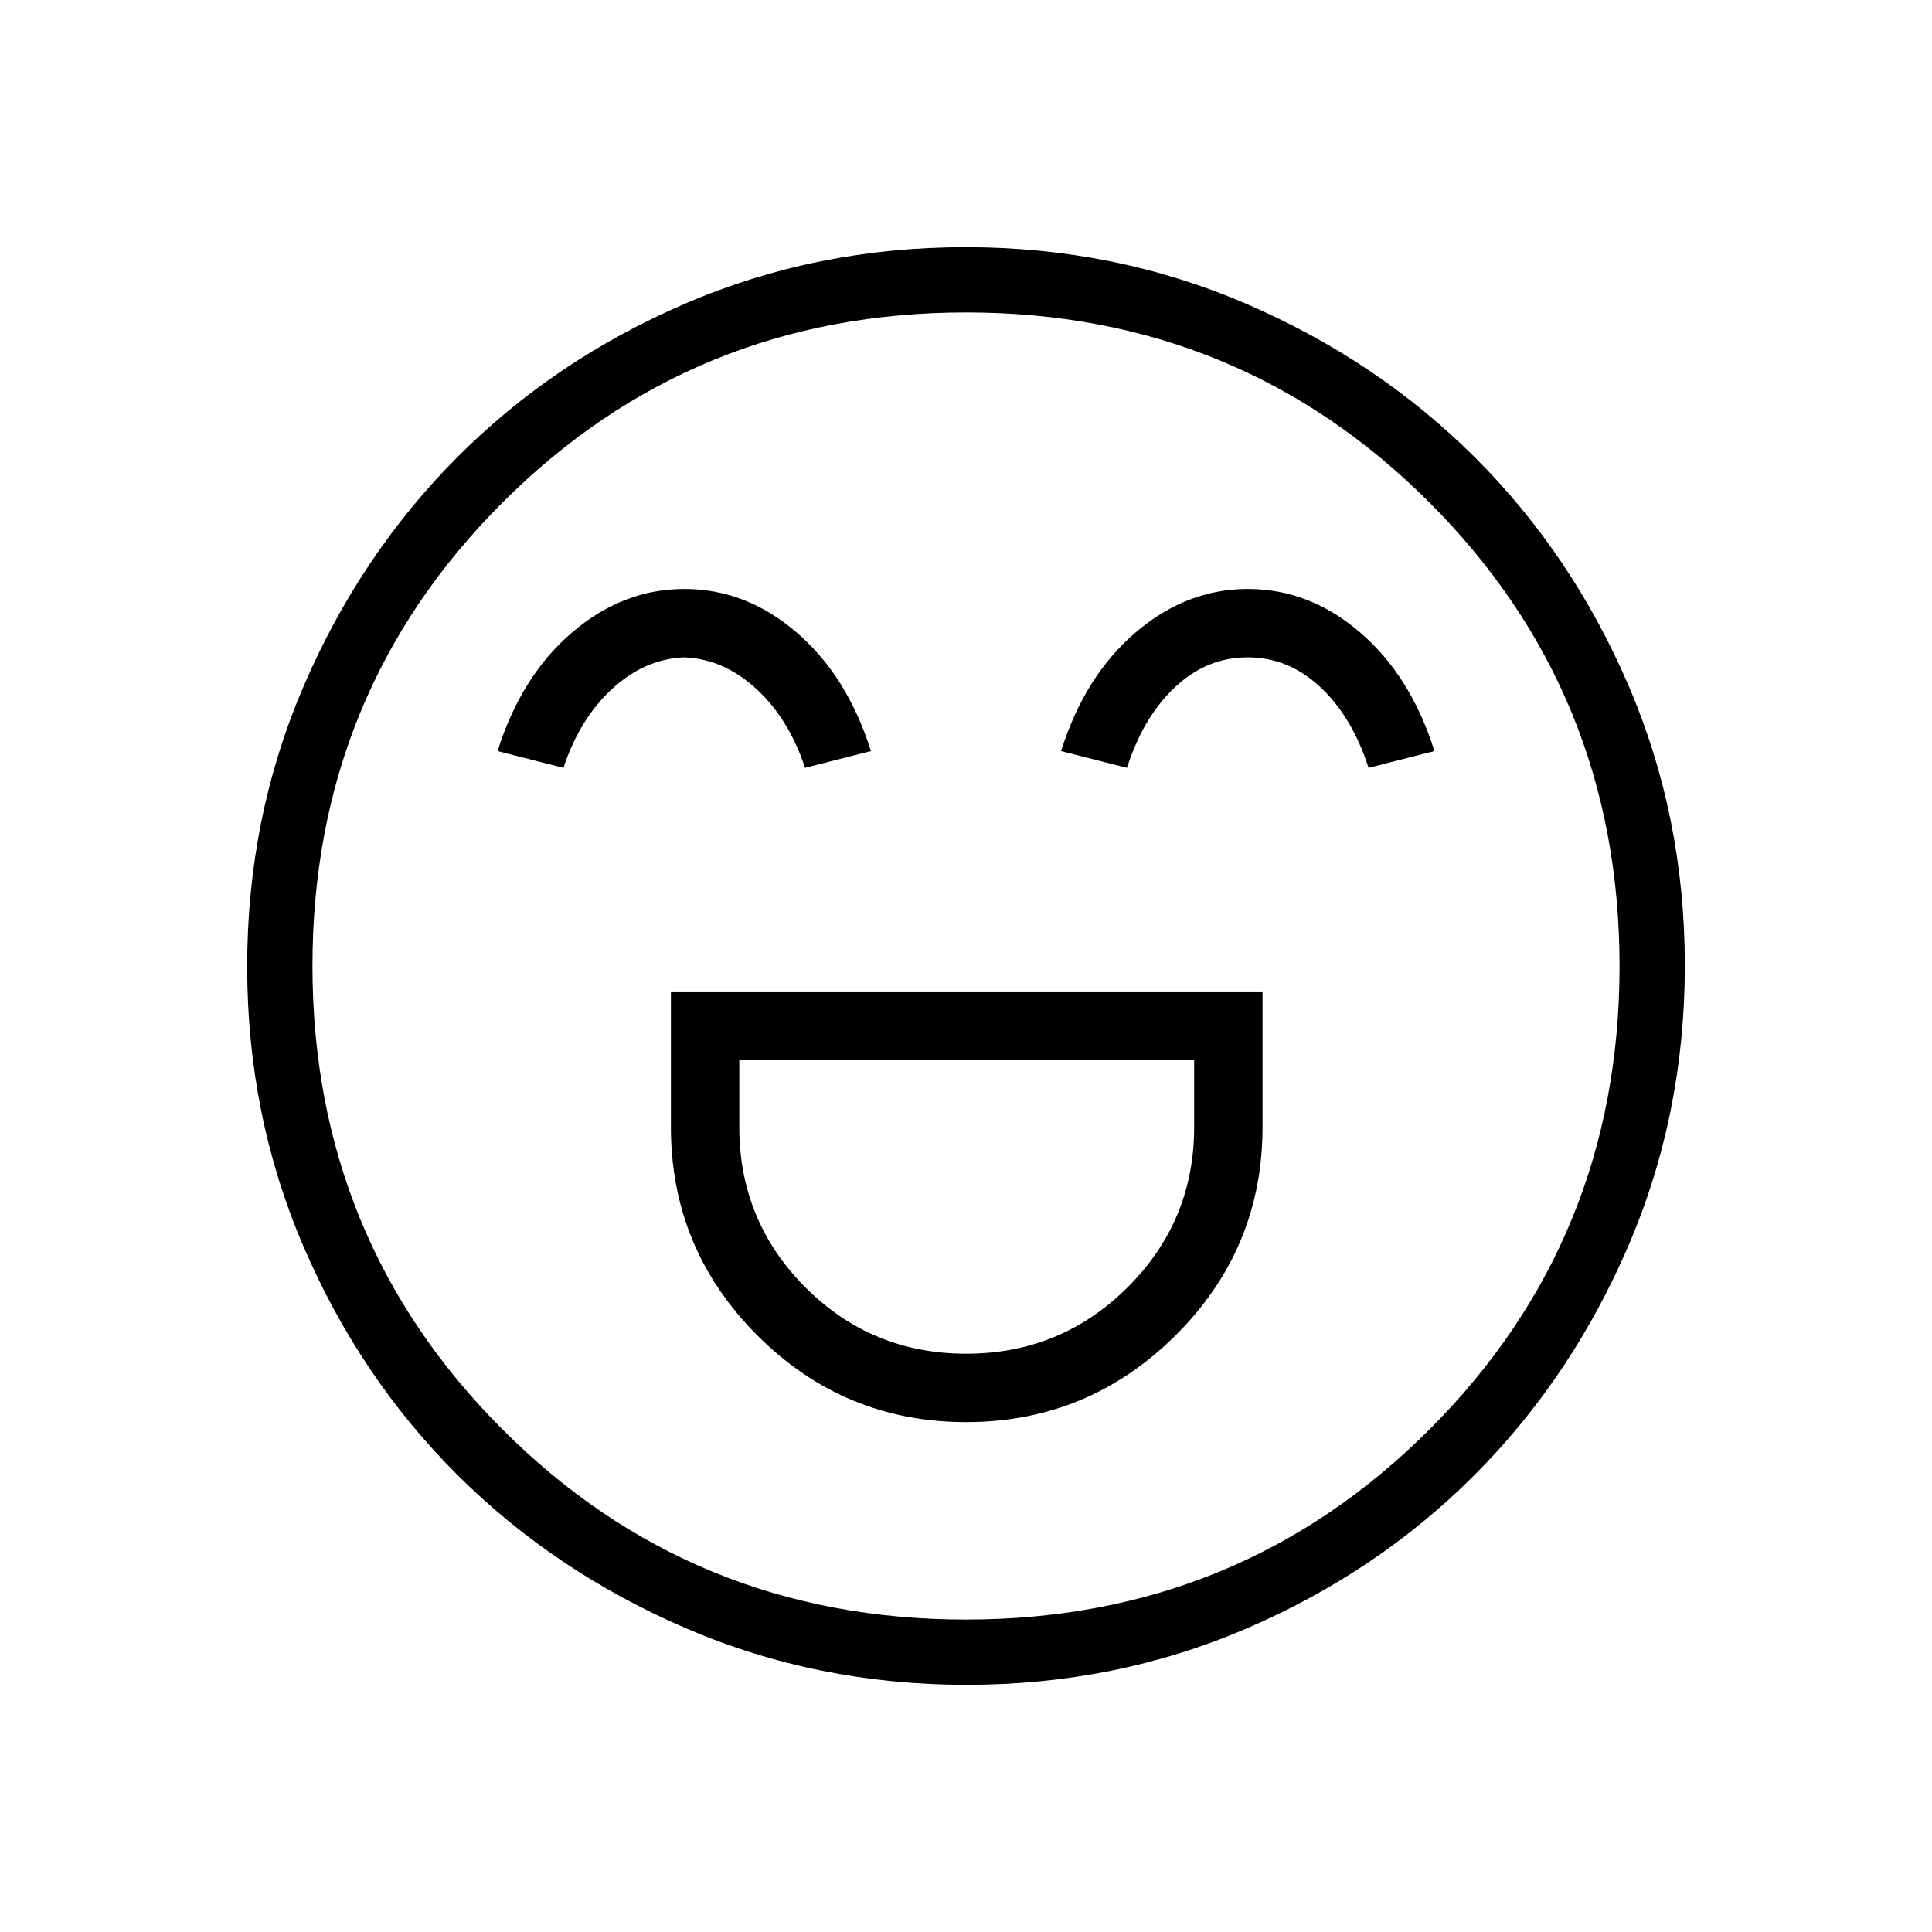 <svg xmlns="http://www.w3.org/2000/svg" height="40" viewBox="0 -960 960 960" width="40"><path d="M333.37-467.35V-400q0 60.63 43.02 103.63 43.02 43 103.67 43 60.66 0 103.97-43 43.32-43 43.32-103.63v-67.35H333.37Zm146.75 180q-47.02 0-79.9-32.94-32.87-32.95-32.87-79.71v-33.37h226.02V-400q0 46.76-33.12 79.71-33.12 32.94-80.13 32.94Zm-140.03-380q-30.6 0-55.84 21.62-25.24 21.61-37.02 58.94l32.74 8.33q8.09-24.46 24.25-39.3 16.15-14.84 35.73-15.61 19.59.77 35.79 15.61t24.29 39.3l32.74-8.33q-11.78-37.33-36.93-58.94-25.14-21.62-55.75-21.62Zm280 0q-30.6 0-55.84 21.62-25.24 21.61-37.02 58.94l32.74 8.33q8.09-25.23 23.86-40.07t36.12-14.84q20.36 0 36.17 14.84 15.82 14.84 23.91 40.07l32.74-8.33q-11.78-37.33-36.93-58.94-25.14-21.62-55.75-21.62ZM480.23-122.82q-74.11 0-139.45-28.13-65.34-28.13-113.68-76.36-48.33-48.22-76.3-113.33-27.98-65.11-27.98-139.13 0-74.11 28.13-139.45 28.13-65.34 76.36-113.68 48.22-48.33 113.33-76.3 65.11-27.98 139.13-27.98 74.11 0 139.45 28.13 65.34 28.13 113.68 76.36 48.33 48.22 76.3 113.33 27.98 65.11 27.98 139.13 0 74.11-28.13 139.45-28.13 65.34-76.36 113.68-48.22 48.33-113.33 76.3-65.11 27.98-139.13 27.98ZM480-480Zm-.08 324.74q135.86 0 230.34-94.41 94.48-94.4 94.48-230.25 0-135.86-94.41-230.34-94.4-94.48-230.25-94.48-135.86 0-230.34 94.41-94.48 94.4-94.48 230.25 0 135.86 94.41 230.34 94.4 94.48 230.25 94.48Z"/></svg>